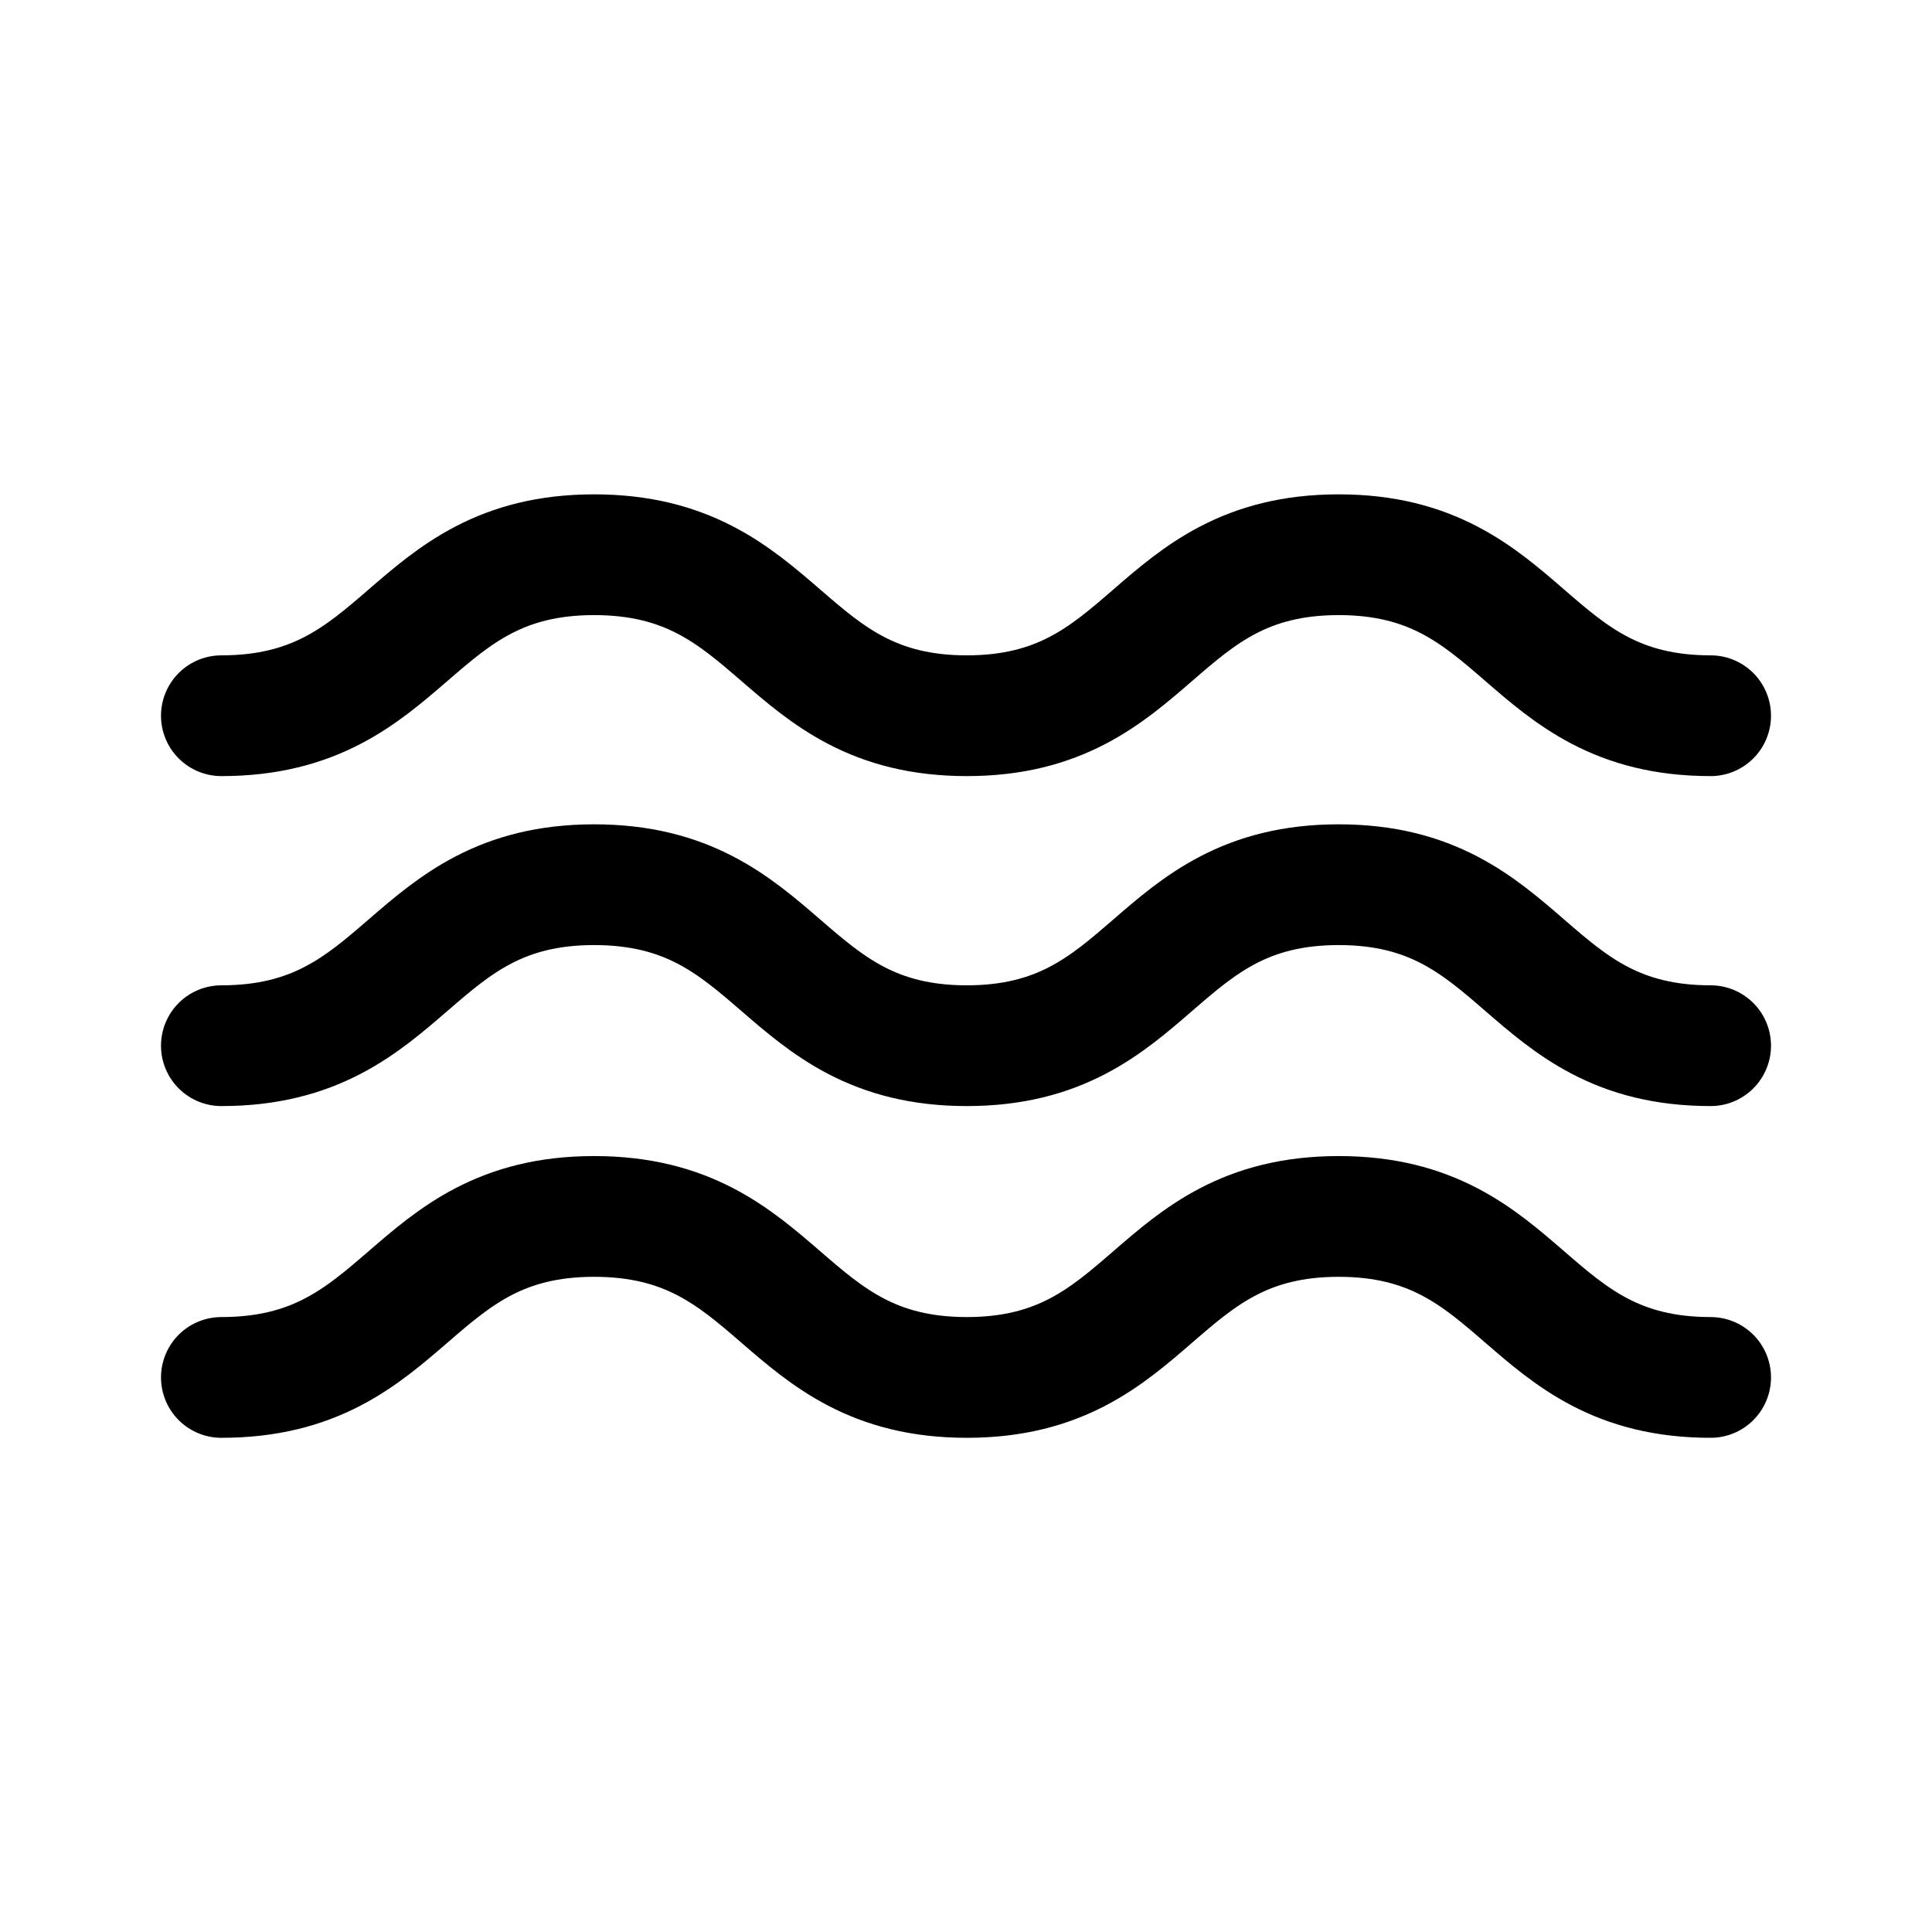 <svg width="24" height="24" viewBox="0 0 24 24" fill="none" xmlns="http://www.w3.org/2000/svg">
<path d="M21.25 17.111C18.94 17.111 18.94 15.111 16.63 15.111C14.32 15.111 14.32 17.111 12.01 17.111C9.7 17.111 9.7 15.111 7.38 15.111C5.07 15.111 5.07 17.111 2.75 17.111" stroke="black" stroke-width="1.5" stroke-linecap="round" stroke-linejoin="round"/>
<path d="M21.25 12.99C18.94 12.99 18.94 10.99 16.63 10.99C14.32 10.99 14.32 12.99 12.01 12.99C9.7 12.99 9.7 10.99 7.38 10.99C5.07 10.99 5.07 12.99 2.75 12.99" stroke="black" stroke-width="1.5" stroke-linecap="round" stroke-linejoin="round"/>
<path d="M21.25 8.891C18.94 8.891 18.94 6.891 16.63 6.891C14.32 6.891 14.32 8.891 12.01 8.891C9.7 8.891 9.7 6.891 7.38 6.891C5.07 6.891 5.07 8.891 2.75 8.891" stroke="black" stroke-width="1.5" stroke-linecap="round" stroke-linejoin="round"/>
</svg>
